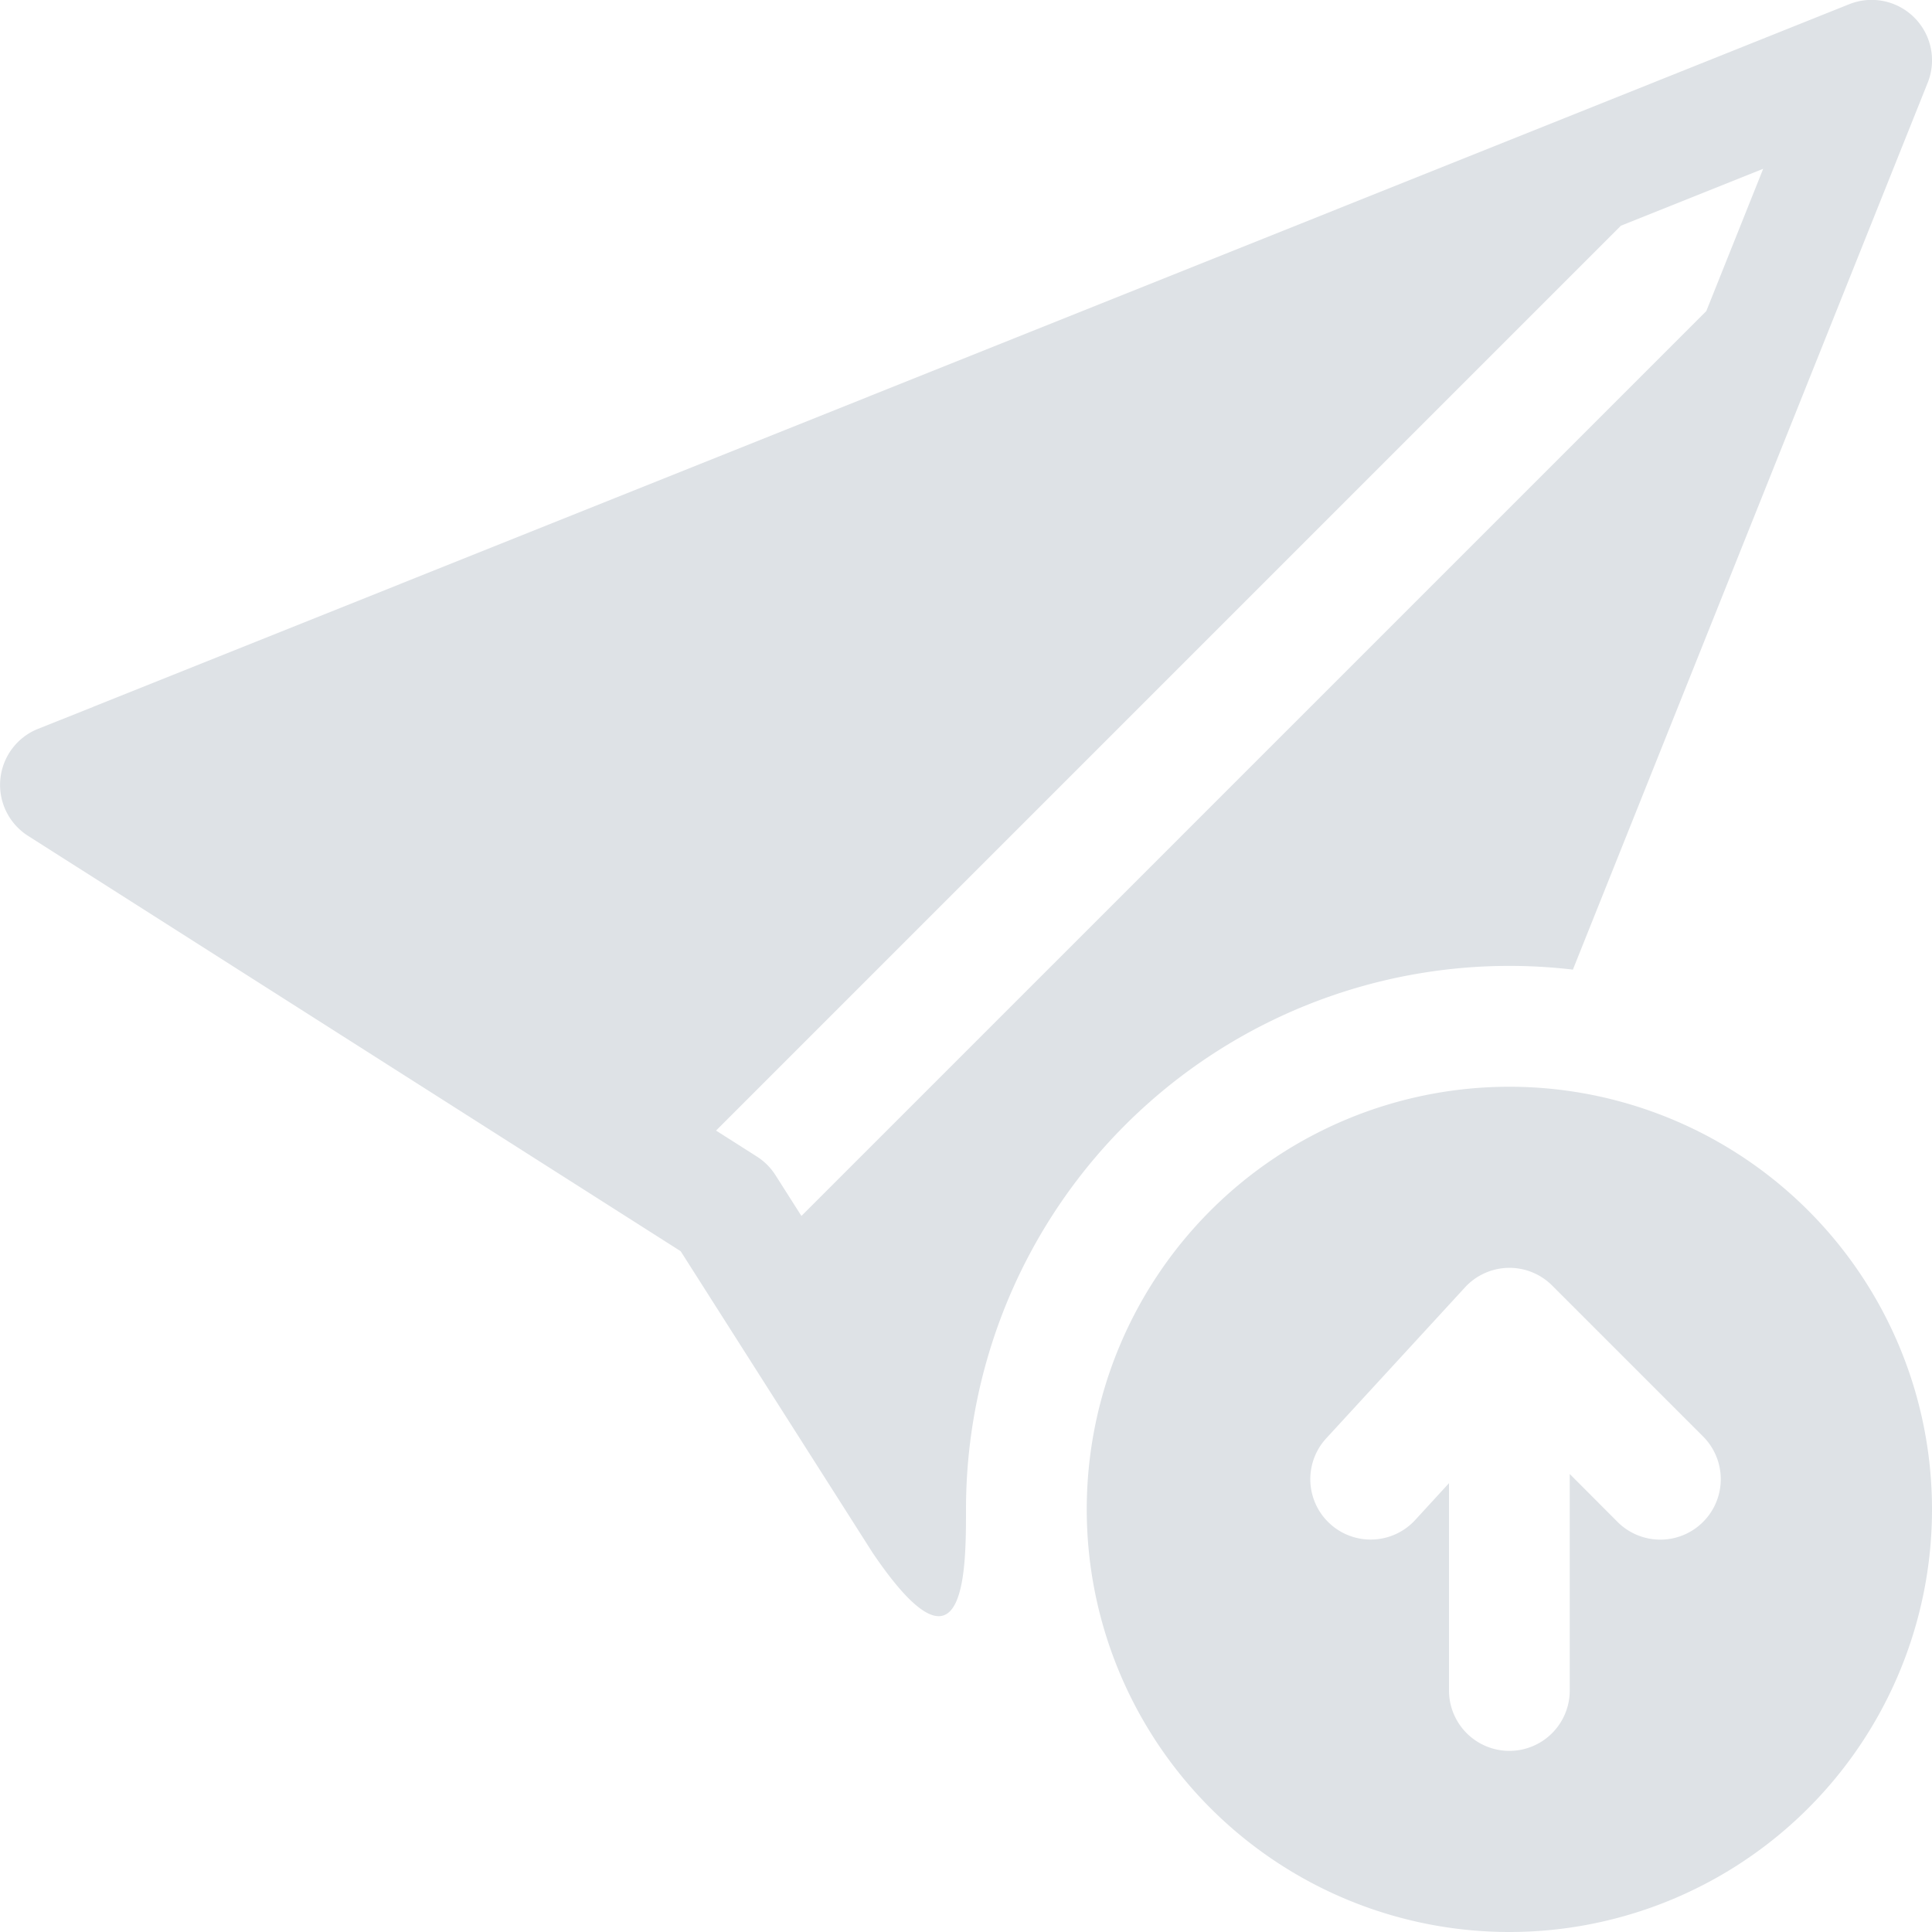 <svg xmlns="http://www.w3.org/2000/svg" width="16" height="16" fill="#dee2e6" class="bi bi-send-arrow-up-fill" viewBox="0 0 16 16">
  <path fill-rule="evenodd" d="M15.854.146a.5.5 0 0 1 .11.54L13.026 8.03A4.5 4.5 0 0 0 8 12.5c0 .5 0 1.5-.773.36l-1.59-2.498L.644 7.184l-.002-.001-.41-.261a.5.5 0 0 1 .083-.886l.452-.18.001-.001L15.314.035a.5.5 0 0 1 .54.111ZM6.637 10.07l7.494-7.494.471-1.178-1.178.471L5.93 9.363l.338.215a.5.5 0 0 1 .154.154l.215.338Z"/>
  <path fill-rule="evenodd" d="M12.5 16a3.5 3.5 0 1 0 0-7 3.5 3.5 0 0 0 0 7m.354-5.354a.5.5 0 0 0-.722.016l-1.149 1.25a.5.5 0 1 0 .737.676l.28-.305V14a.5.5 0 0 0 1 0v-1.793l.396.397a.5.5 0 0 0 .708-.708l-1.25-1.25Z"/>
</svg>